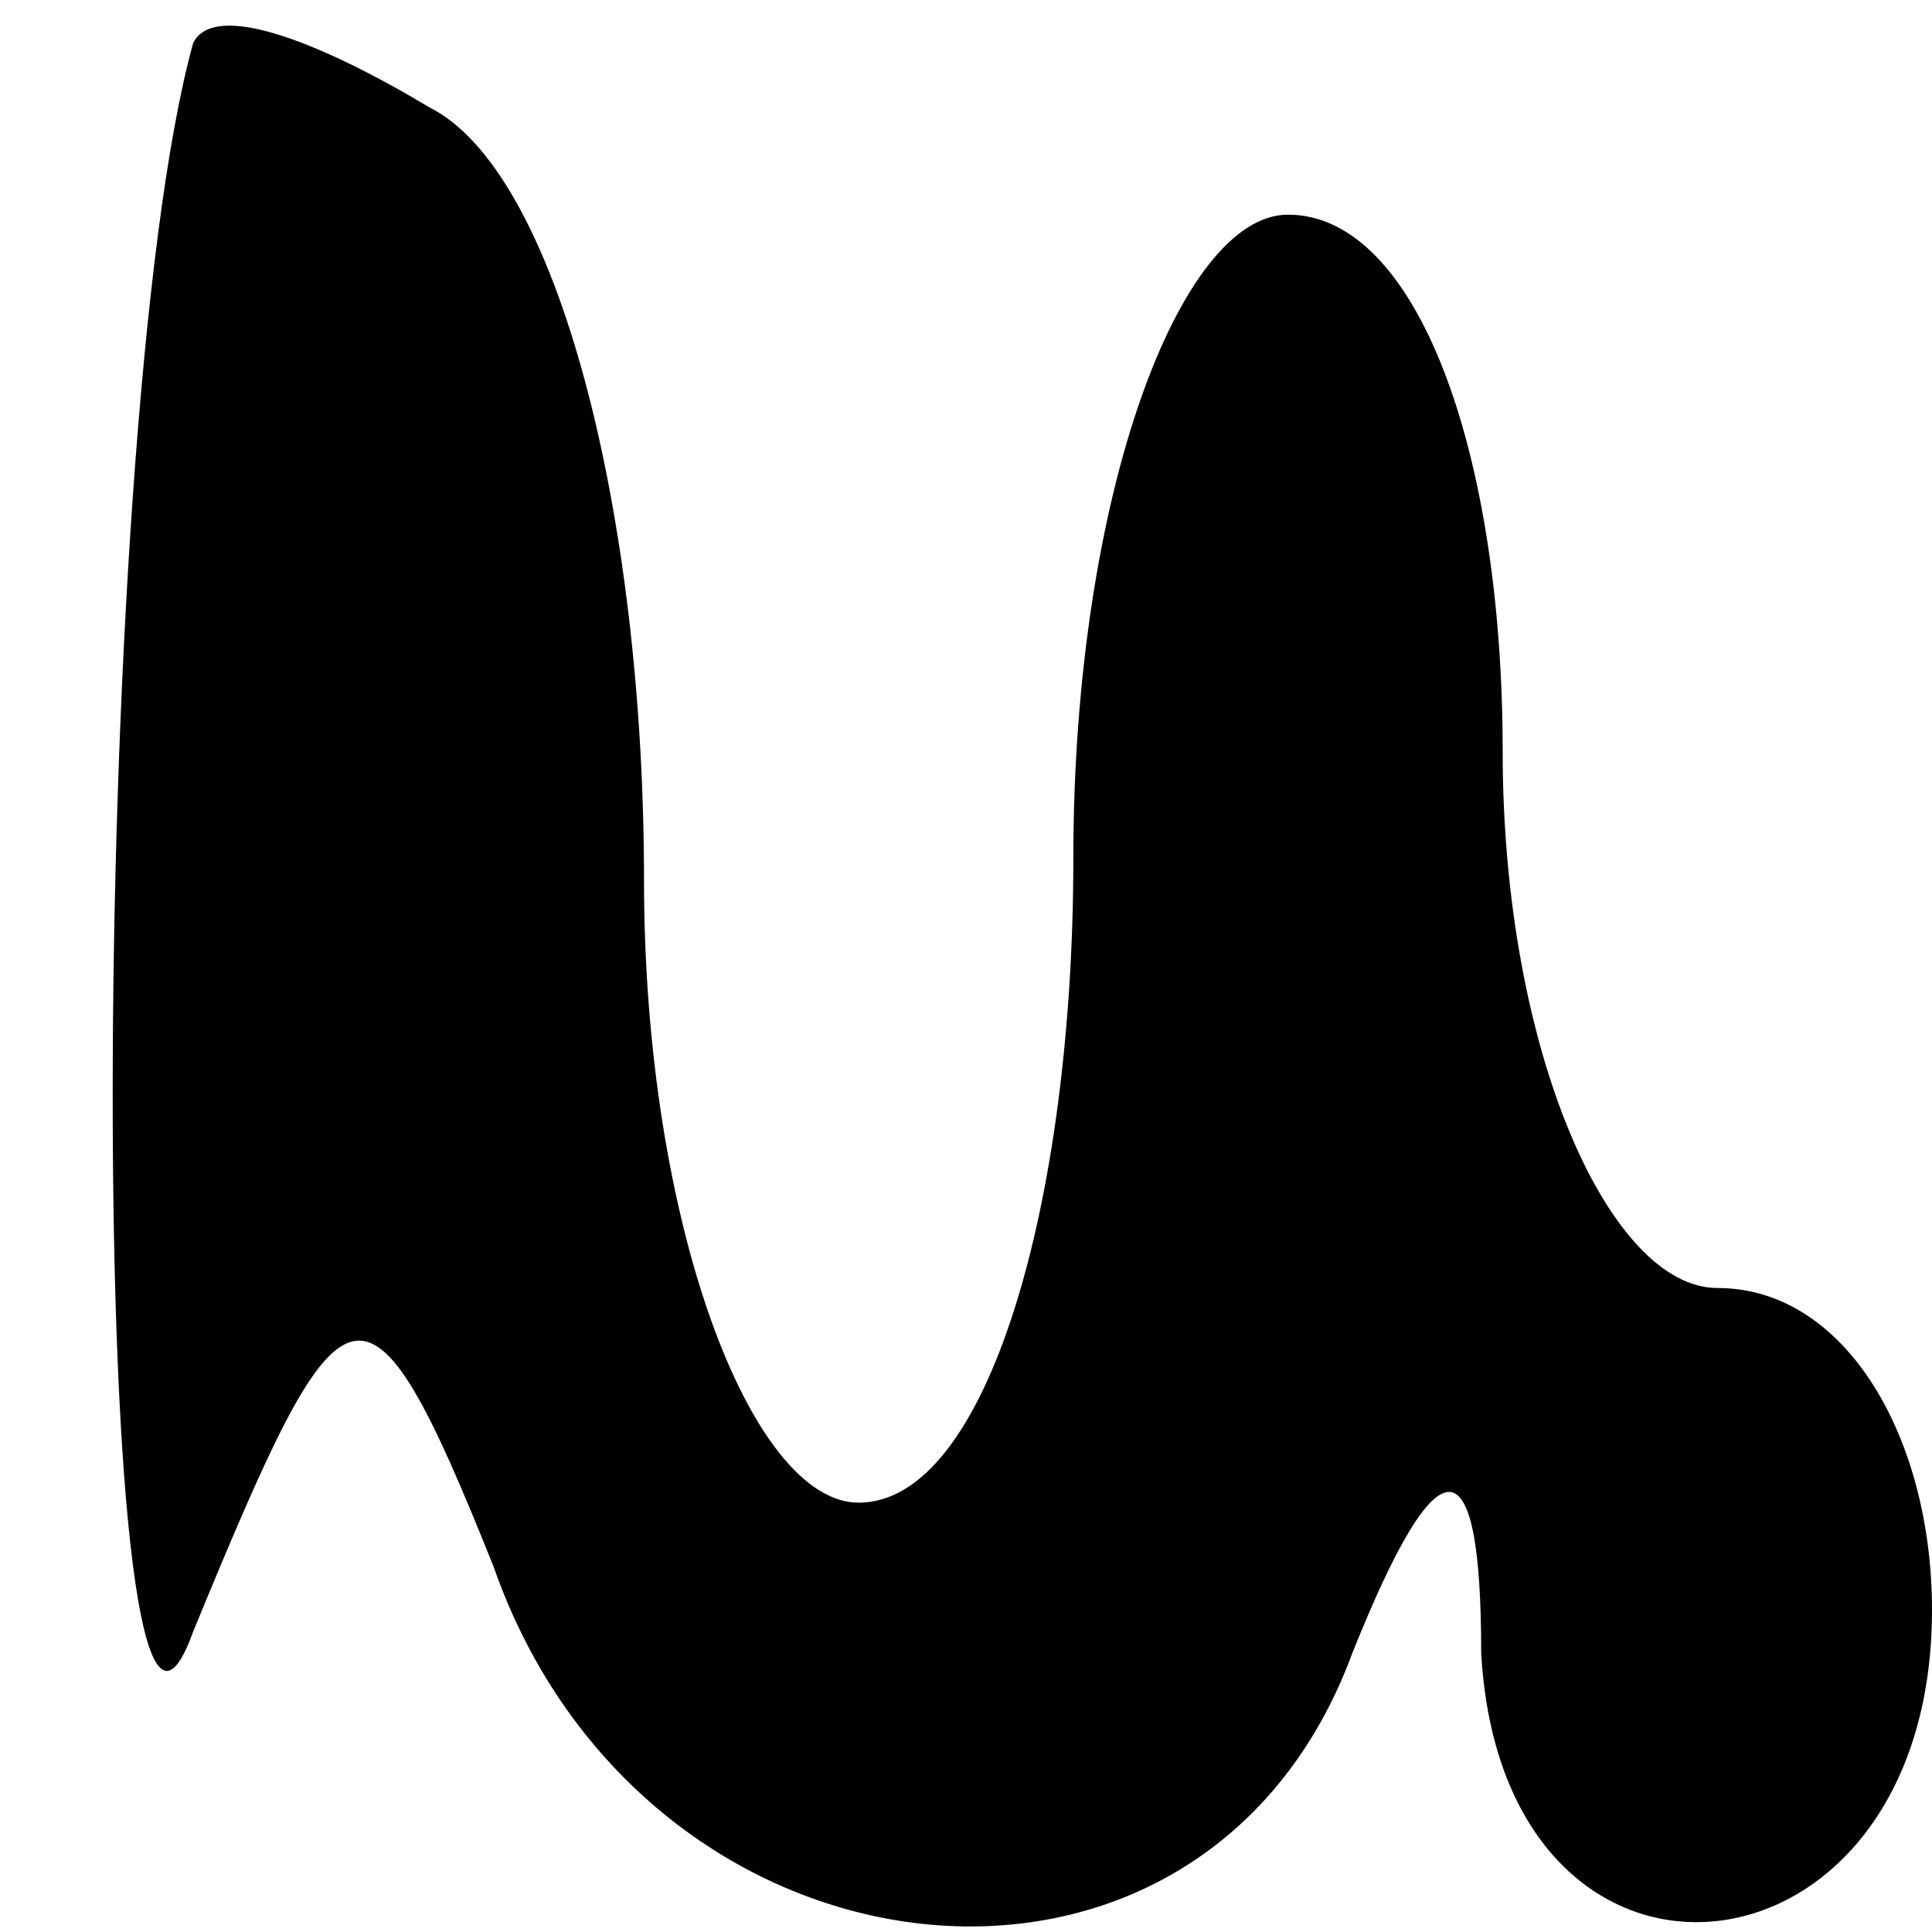 <?xml version="1.0" standalone="no"?>
<!DOCTYPE svg PUBLIC "-//W3C//DTD SVG 20010904//EN"
 "http://www.w3.org/TR/2001/REC-SVG-20010904/DTD/svg10.dtd">
<svg version="1.0" xmlns="http://www.w3.org/2000/svg"
 width="9pt" height="9pt" viewBox="0 0 9 9"
 preserveAspectRatio="xMidYMid meet">
<g transform="translate(0,9) scale(0.1,-0.1)"
fill="#000000" stroke="none">
<path fill="#000000" stroke="none" d="M9 88 c-5 -18 -5 -88 0 -74 7 17 8 18
14 3 7 -20 33 -23 40 -4 4 10 6 10 6 0 1 -18 21 -16 21 2 0 8 -4 15 -10 15 -5
0 -10 11 -10 25 0 14 -4 25 -10 25 -5 0 -10 -13 -10 -30 0 -16 -4 -30 -10 -30
-5 0 -10 13 -10 29 0 17 -4 33 -10 36 -5 3 -10 5 -11 3z"/>
</g>
</svg>
